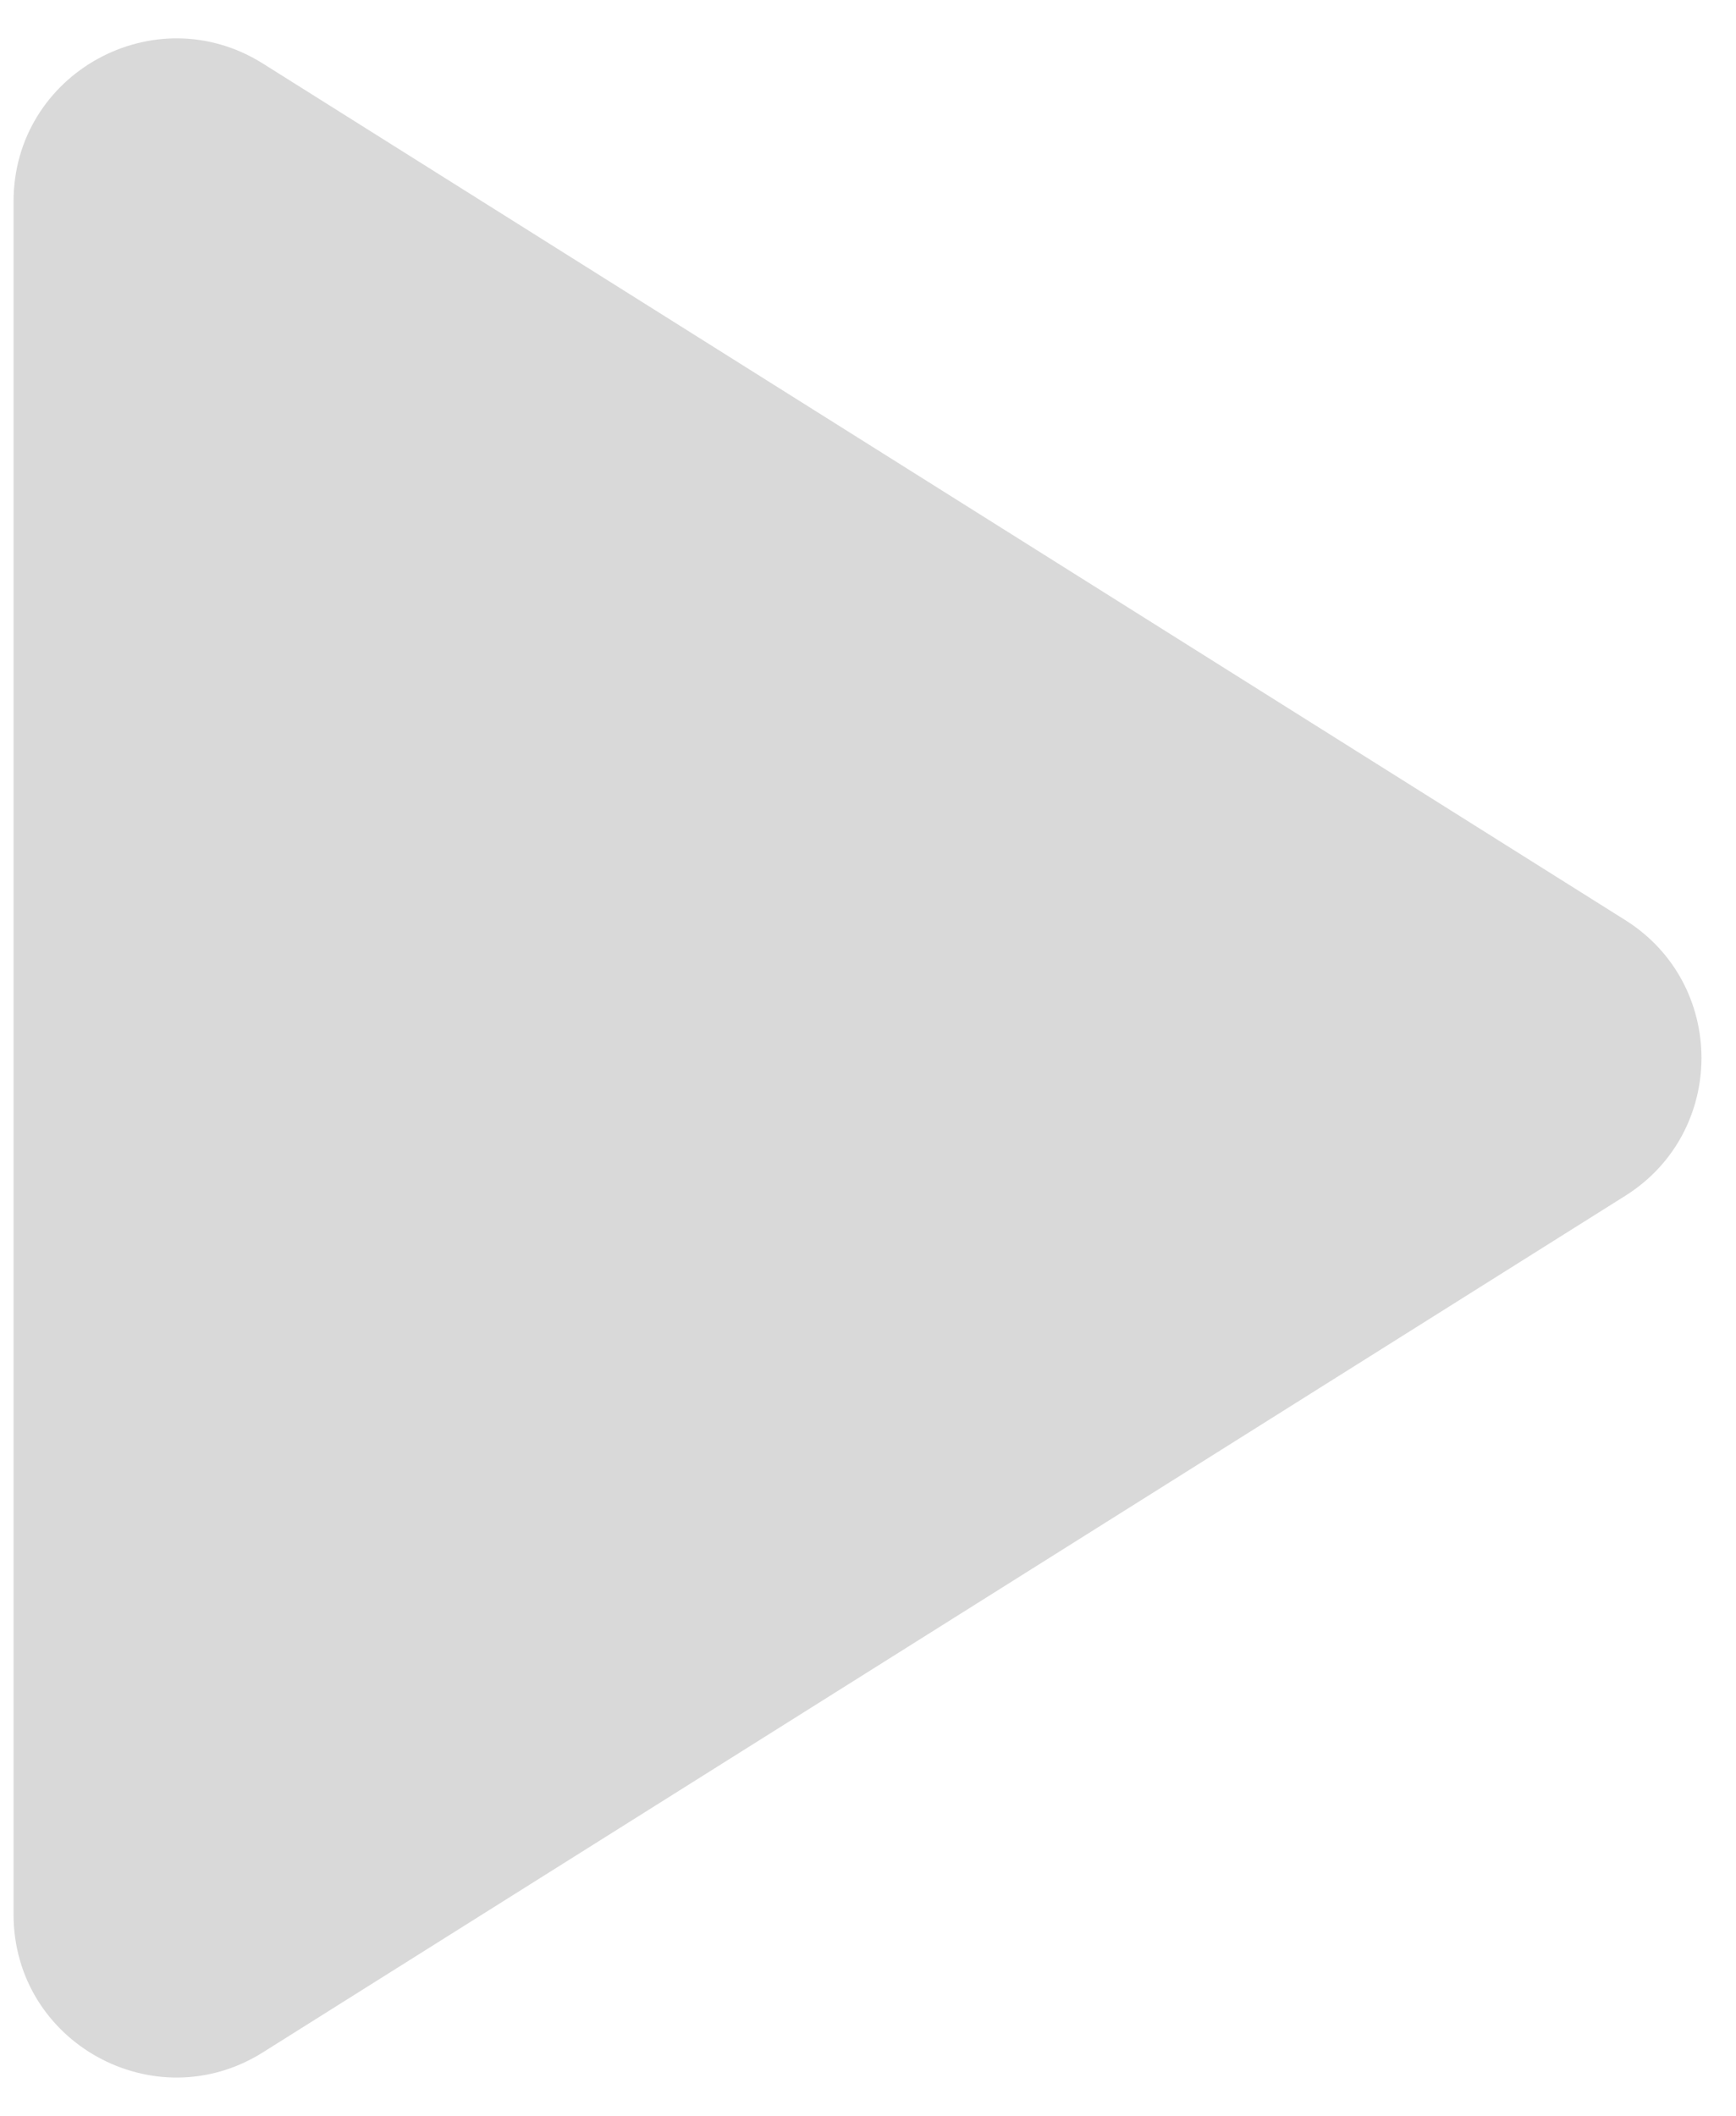 <svg xmlns="http://www.w3.org/2000/svg" width="32" height="39" viewBox="0 0 32 39" fill="none">
  <path d="M29.96 22.04C31.831 20.863 31.831 18.137 29.96 16.96L4.847 1.172C2.849 -0.084 0.25 1.352 0.25 3.712V35.288C0.25 37.648 2.849 39.084 4.847 37.828L29.96 22.04Z" fill="#D9D9D9"/>
</svg>